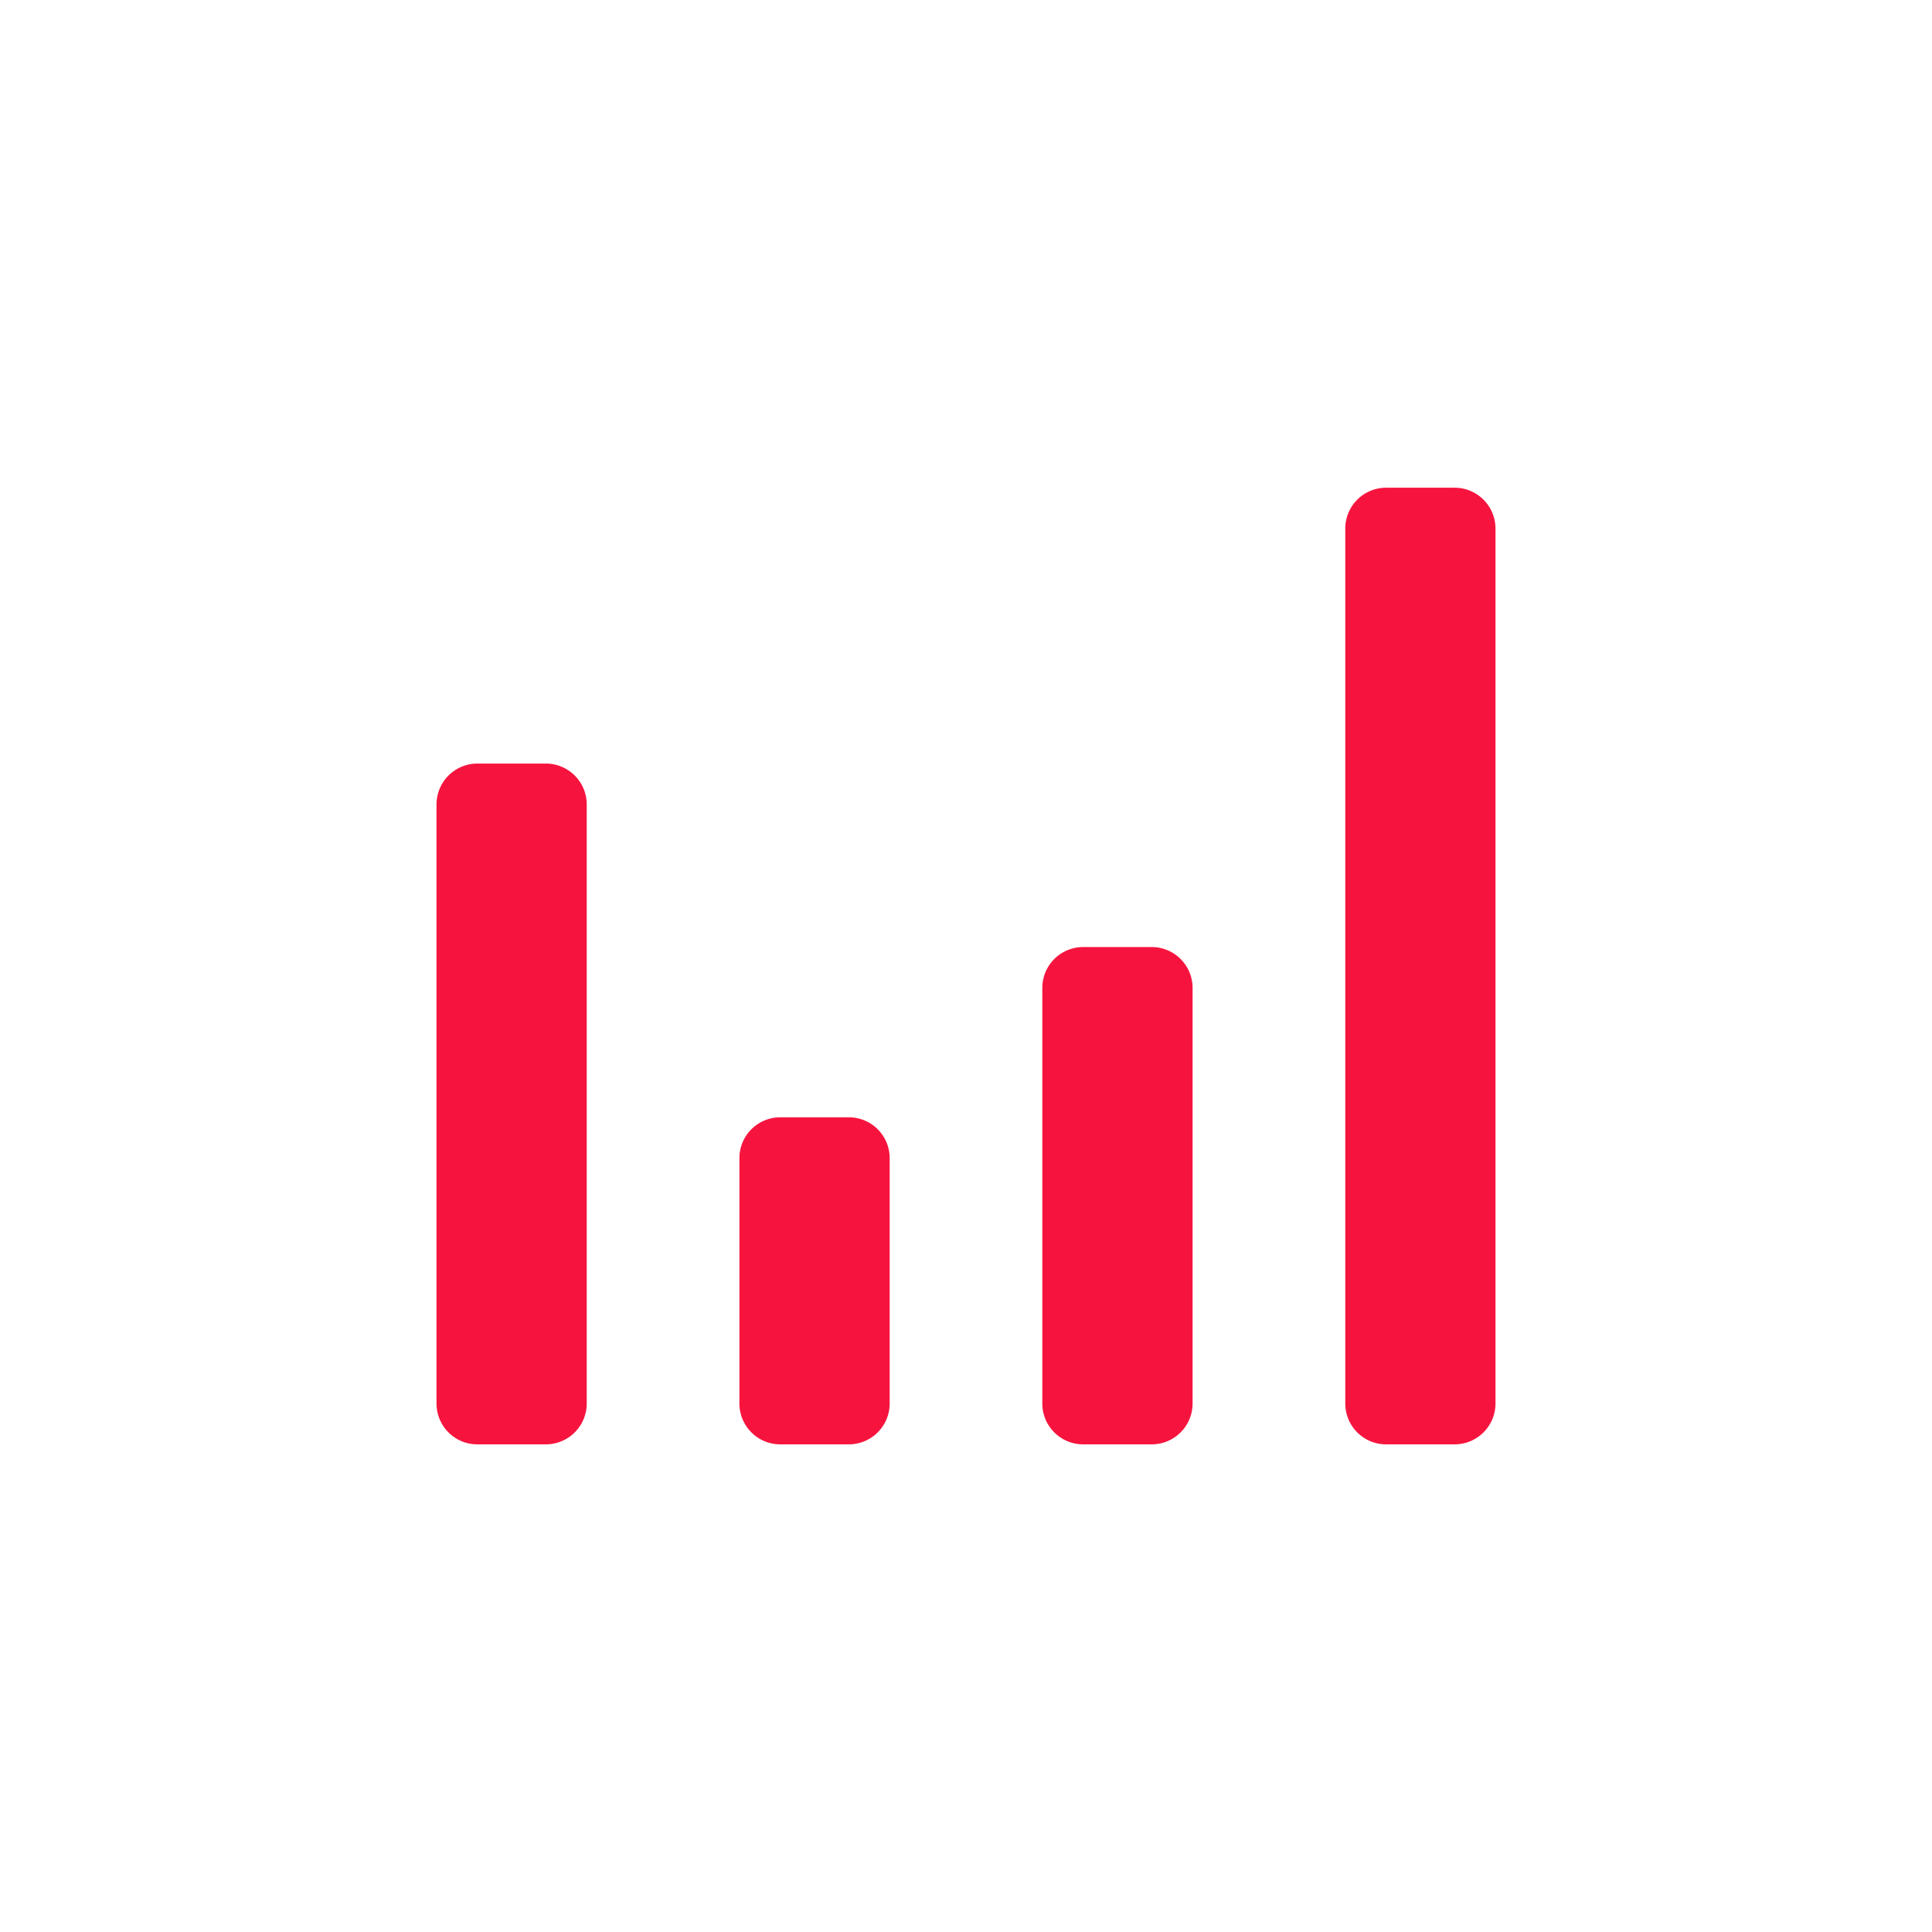 <?xml version="1.0" standalone="no"?><!DOCTYPE svg PUBLIC "-//W3C//DTD SVG 1.1//EN" "http://www.w3.org/Graphics/SVG/1.1/DTD/svg11.dtd"><svg t="1730964566376" class="icon" viewBox="0 0 1024 1024" version="1.1" xmlns="http://www.w3.org/2000/svg" p-id="4335" data-darkreader-inline-fill="" xmlns:xlink="http://www.w3.org/1999/xlink" width="200" height="200"><path d="M289.312 404.704H252.992a21.664 21.664 0 0 0-21.632 21.632v317.504c0 12 9.664 21.696 21.632 21.696h36.32a21.664 21.664 0 0 0 21.664-21.696v-317.504a21.664 21.664 0 0 0-21.664-21.632m160.576 187.488h-36.32a21.664 21.664 0 0 0-21.664 21.632v130.048c0 11.968 9.696 21.664 21.664 21.664h36.32a21.664 21.664 0 0 0 21.664-21.664v-130.048a21.664 21.664 0 0 0-21.664-21.632m160.544-90.24h-36.32a21.664 21.664 0 0 0-21.664 21.664v220.256c0 11.968 9.696 21.664 21.664 21.664h36.32a21.664 21.664 0 0 0 21.664-21.664v-220.256a21.664 21.664 0 0 0-21.664-21.664m160.544-243.456h-36.32a21.664 21.664 0 0 0-21.632 21.632v463.744c0 11.968 9.696 21.664 21.632 21.664h36.32a21.664 21.664 0 0 0 21.664-21.664V280.128a21.664 21.664 0 0 0-21.664-21.632" fill="#f6143e" p-id="4336" data-darkreader-inline-fill="" style="--darkreader-inline-fill: #b50727;"></path></svg>